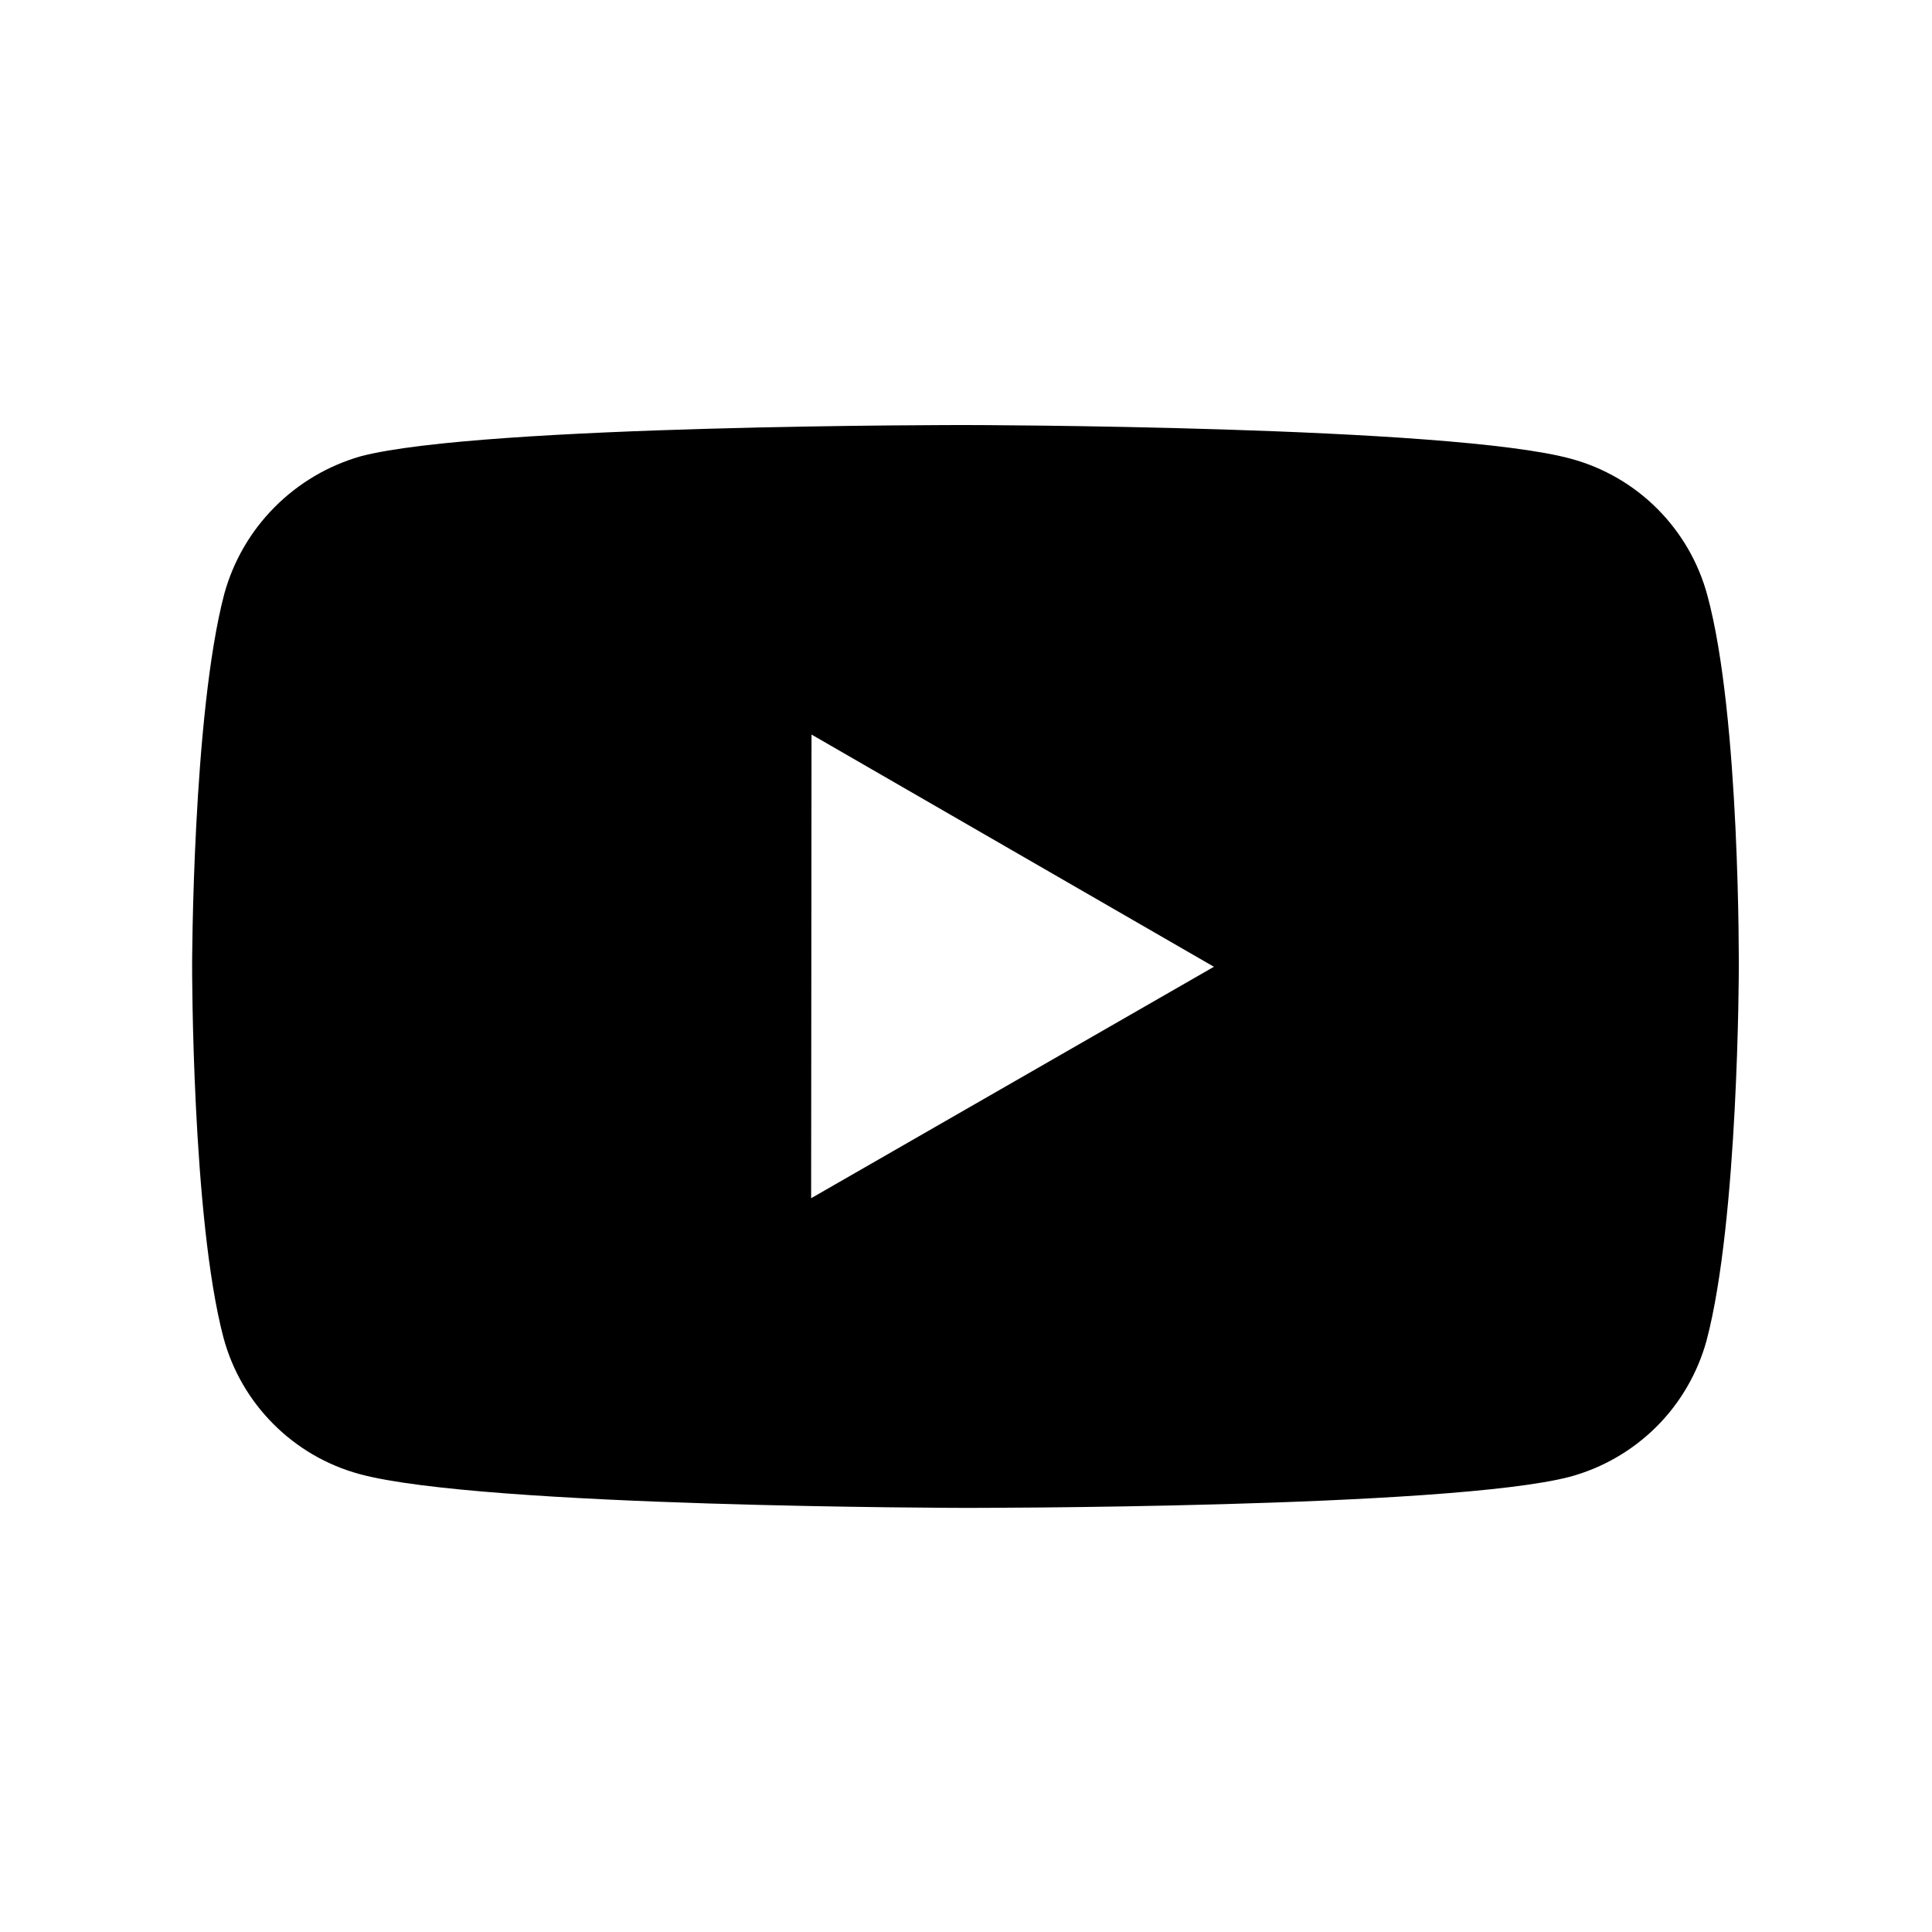 <svg width="25" height="25" viewBox="0 0 25 25" xmlns="http://www.w3.org/2000/svg">
<path d="M22.093 7.703C21.979 7.28 21.756 6.895 21.447 6.585C21.138 6.275 20.753 6.052 20.331 5.937C18.765 5.507 12.5 5.5 12.5 5.5C12.5 5.5 6.236 5.493 4.669 5.904C4.247 6.024 3.863 6.251 3.554 6.562C3.244 6.873 3.02 7.259 2.903 7.682C2.49 9.248 2.486 12.496 2.486 12.496C2.486 12.496 2.482 15.76 2.892 17.31C3.122 18.167 3.797 18.844 4.655 19.075C6.237 19.505 12.485 19.512 12.485 19.512C12.485 19.512 18.75 19.519 20.316 19.109C20.738 18.994 21.124 18.771 21.434 18.462C21.744 18.153 21.967 17.768 22.083 17.346C22.497 15.781 22.5 12.534 22.5 12.534C22.5 12.534 22.52 9.269 22.093 7.703ZM10.496 15.505L10.501 9.505L15.708 12.51L10.496 15.505Z"/>
</svg>
